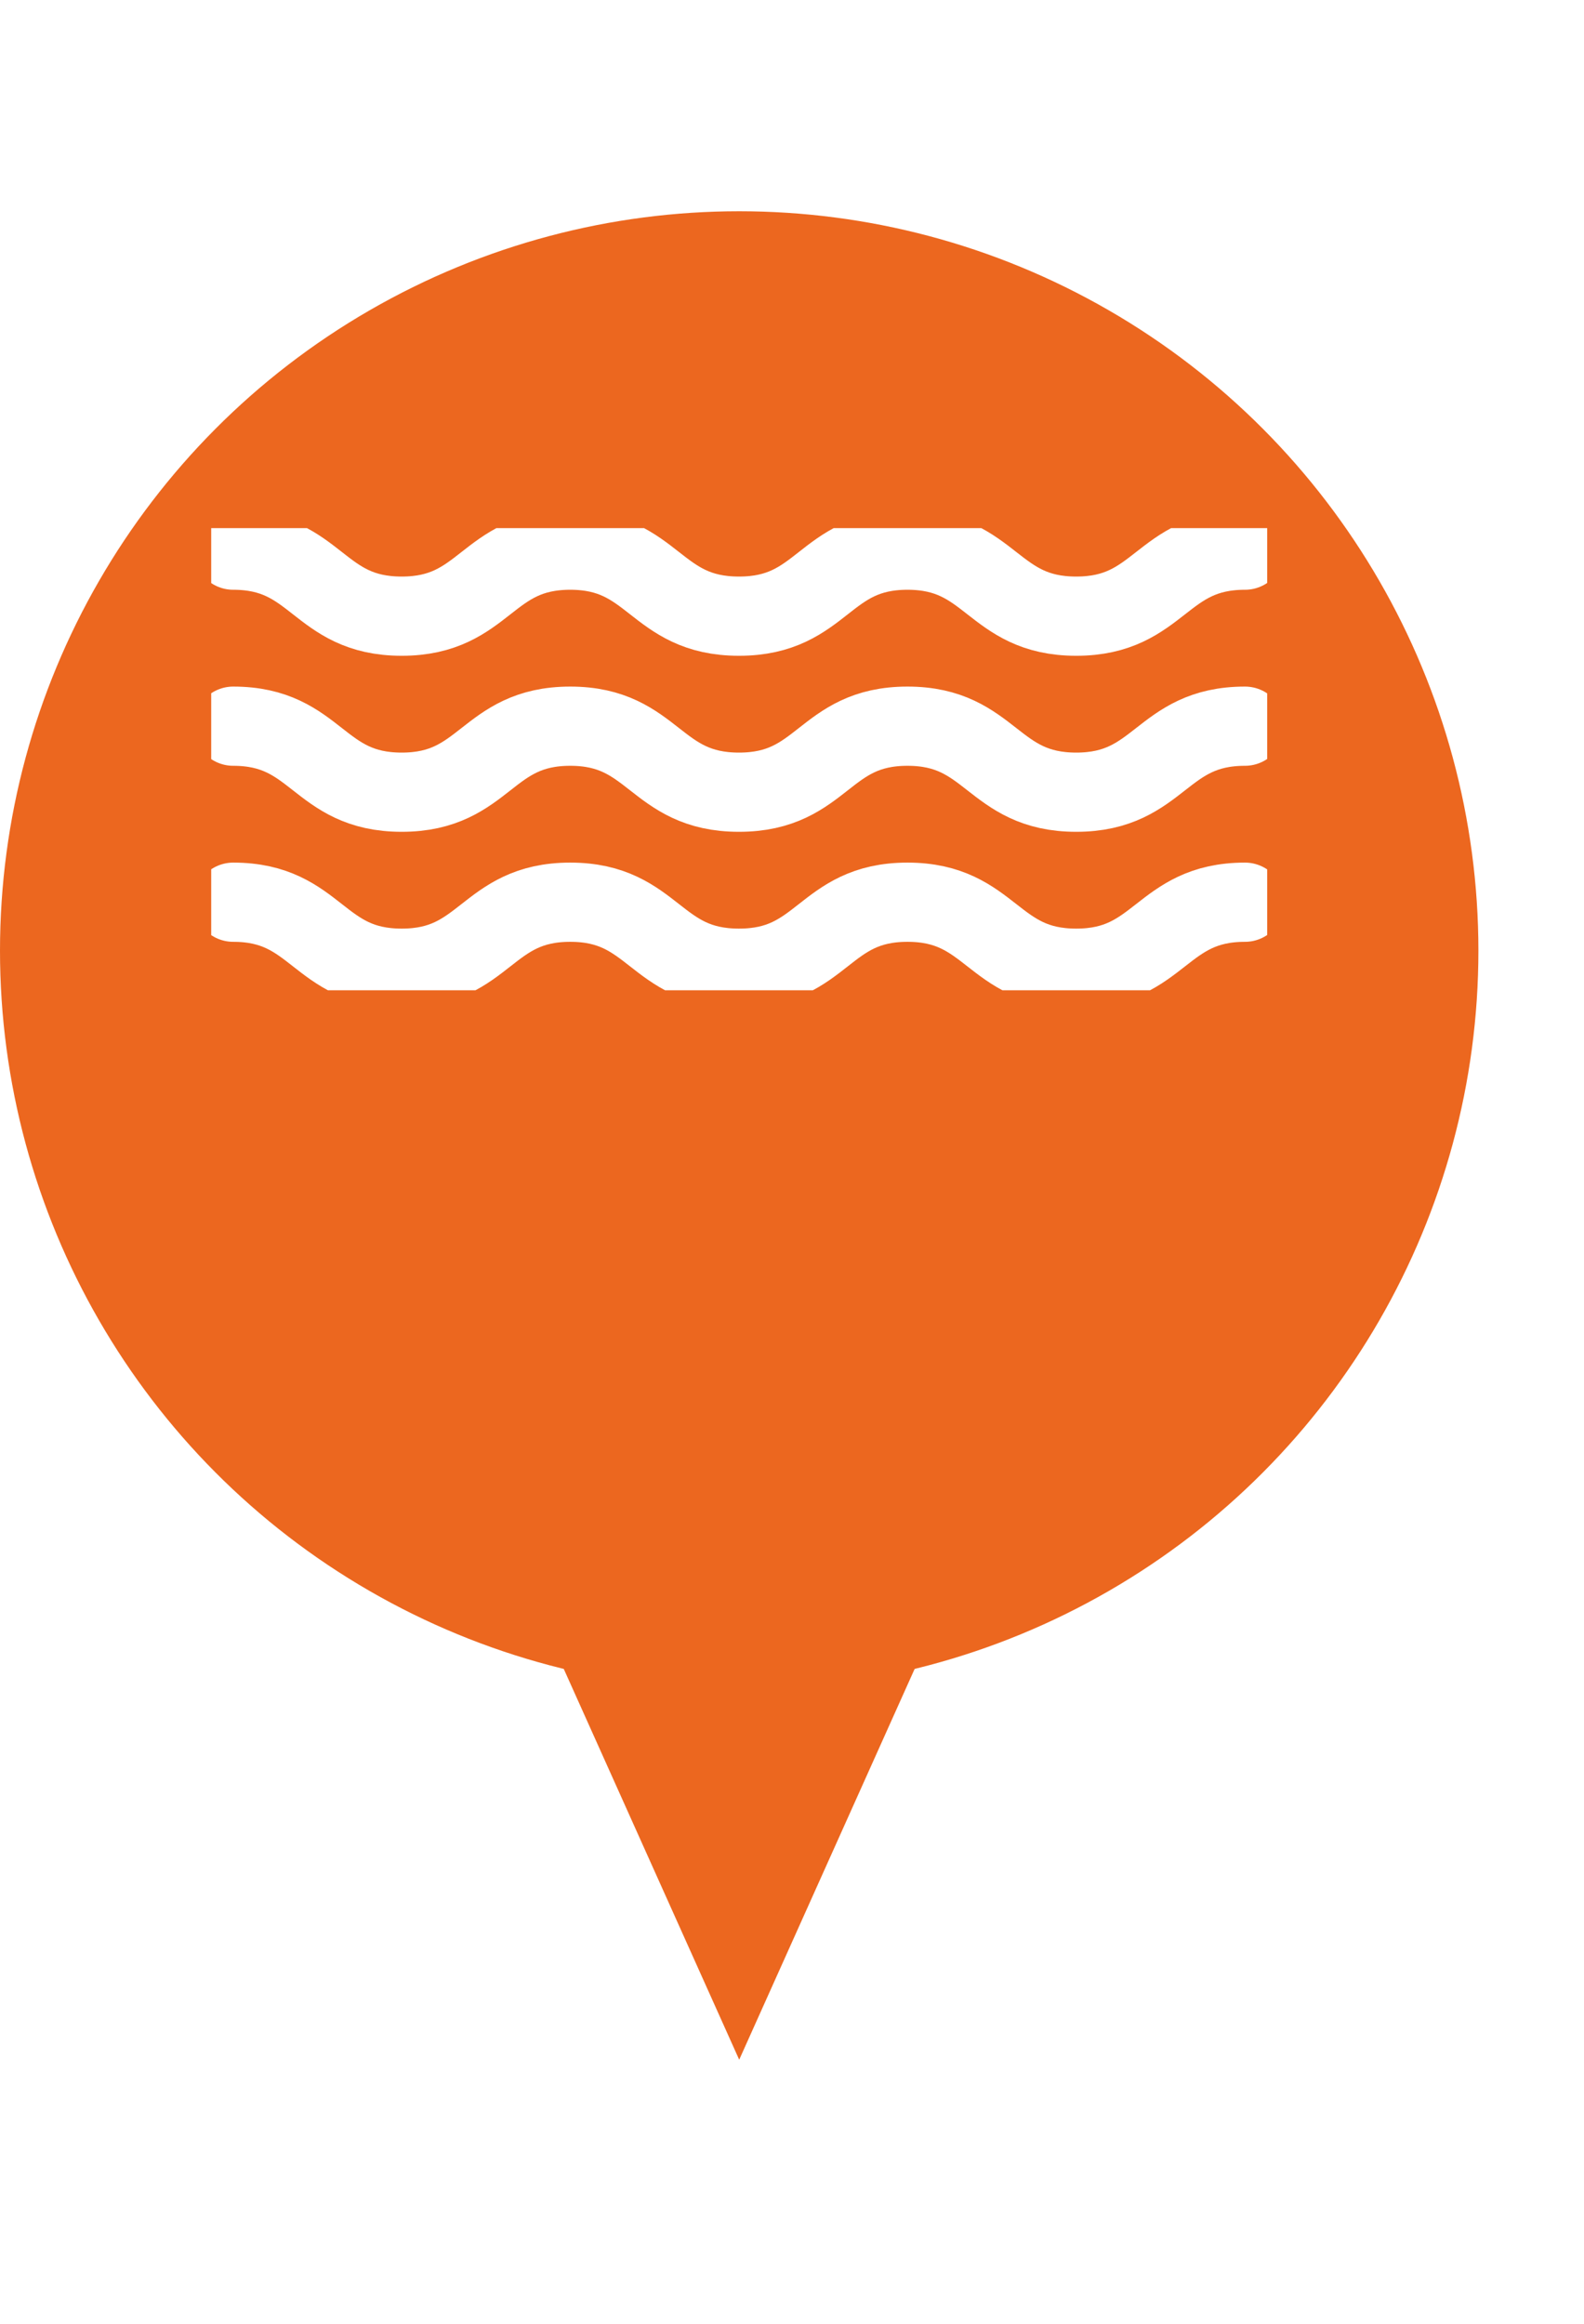 <svg width="30" height="44" viewBox="0 0 30 44" fill="none" xmlns="http://www.w3.org/2000/svg">
<g clip-path="url(#clip0_3017_512)">
<g filter="url(#filter0_d_3017_512)">
<path d="M14 35L7.938 21.5L20.062 21.5L14 35Z" fill="#EC671F"/>
<circle cx="14" cy="14" r="14" fill="#EC671F"/>
</g>
<g clip-path="url(#clip1_3017_512)">
<path d="M4.417 10.417C6.012 10.417 6.012 11.667 7.608 11.667C9.204 11.667 9.204 10.417 10.8 10.417C12.396 10.417 12.396 11.667 13.996 11.667C15.596 11.667 15.591 10.417 17.187 10.417C18.783 10.417 18.787 11.667 20.383 11.667C21.979 11.667 21.983 10.417 23.579 10.417" stroke="white" stroke-width="1.5" stroke-linecap="round" stroke-linejoin="round"/>
<path d="M4.417 13.75C6.012 13.75 6.012 15 7.608 15C9.204 15 9.204 13.75 10.8 13.75C12.396 13.75 12.396 15 13.996 15C15.596 15 15.591 13.75 17.187 13.75C18.783 13.75 18.787 15 20.383 15C21.979 15 21.983 13.75 23.579 13.75" stroke="white" stroke-width="1.5" stroke-linecap="round" stroke-linejoin="round"/>
<path d="M4.417 17.083C6.012 17.083 6.012 18.333 7.608 18.333C9.204 18.333 9.204 17.083 10.8 17.083C12.396 17.083 12.396 18.333 13.996 18.333C15.596 18.333 15.591 17.083 17.187 17.083C18.783 17.083 18.787 18.333 20.383 18.333C21.979 18.333 21.983 17.083 23.579 17.083" stroke="white" stroke-width="1.5" stroke-linecap="round" stroke-linejoin="round"/>
</g>
</g>
<defs>
<filter id="filter0_d_3017_512" x="-4" y="0" width="36" height="43" filterUnits="userSpaceOnUse" color-interpolation-filters="sRGB">
<feFlood flood-opacity="0" result="BackgroundImageFix"/>
<feColorMatrix in="SourceAlpha" type="matrix" values="0 0 0 0 0 0 0 0 0 0 0 0 0 0 0 0 0 0 127 0" result="hardAlpha"/>
<feOffset dy="4"/>
<feGaussianBlur stdDeviation="2"/>
<feComposite in2="hardAlpha" operator="out"/>
<feColorMatrix type="matrix" values="0 0 0 0 0 0 0 0 0 0 0 0 0 0 0 0 0 0 0.1 0"/>
<feBlend mode="normal" in2="BackgroundImageFix" result="effect1_dropShadow_3017_512"/>
<feBlend mode="normal" in="SourceGraphic" in2="effect1_dropShadow_3017_512" result="shape"/>
</filter>
<clipPath id="clip0_3017_512">
<rect width="30" height="44" fill="white"/>
</clipPath>
<clipPath id="clip1_3017_512">
<rect width="20" height="8.75" fill="white" transform="translate(4 10)"/>
</clipPath>
</defs>
</svg>
